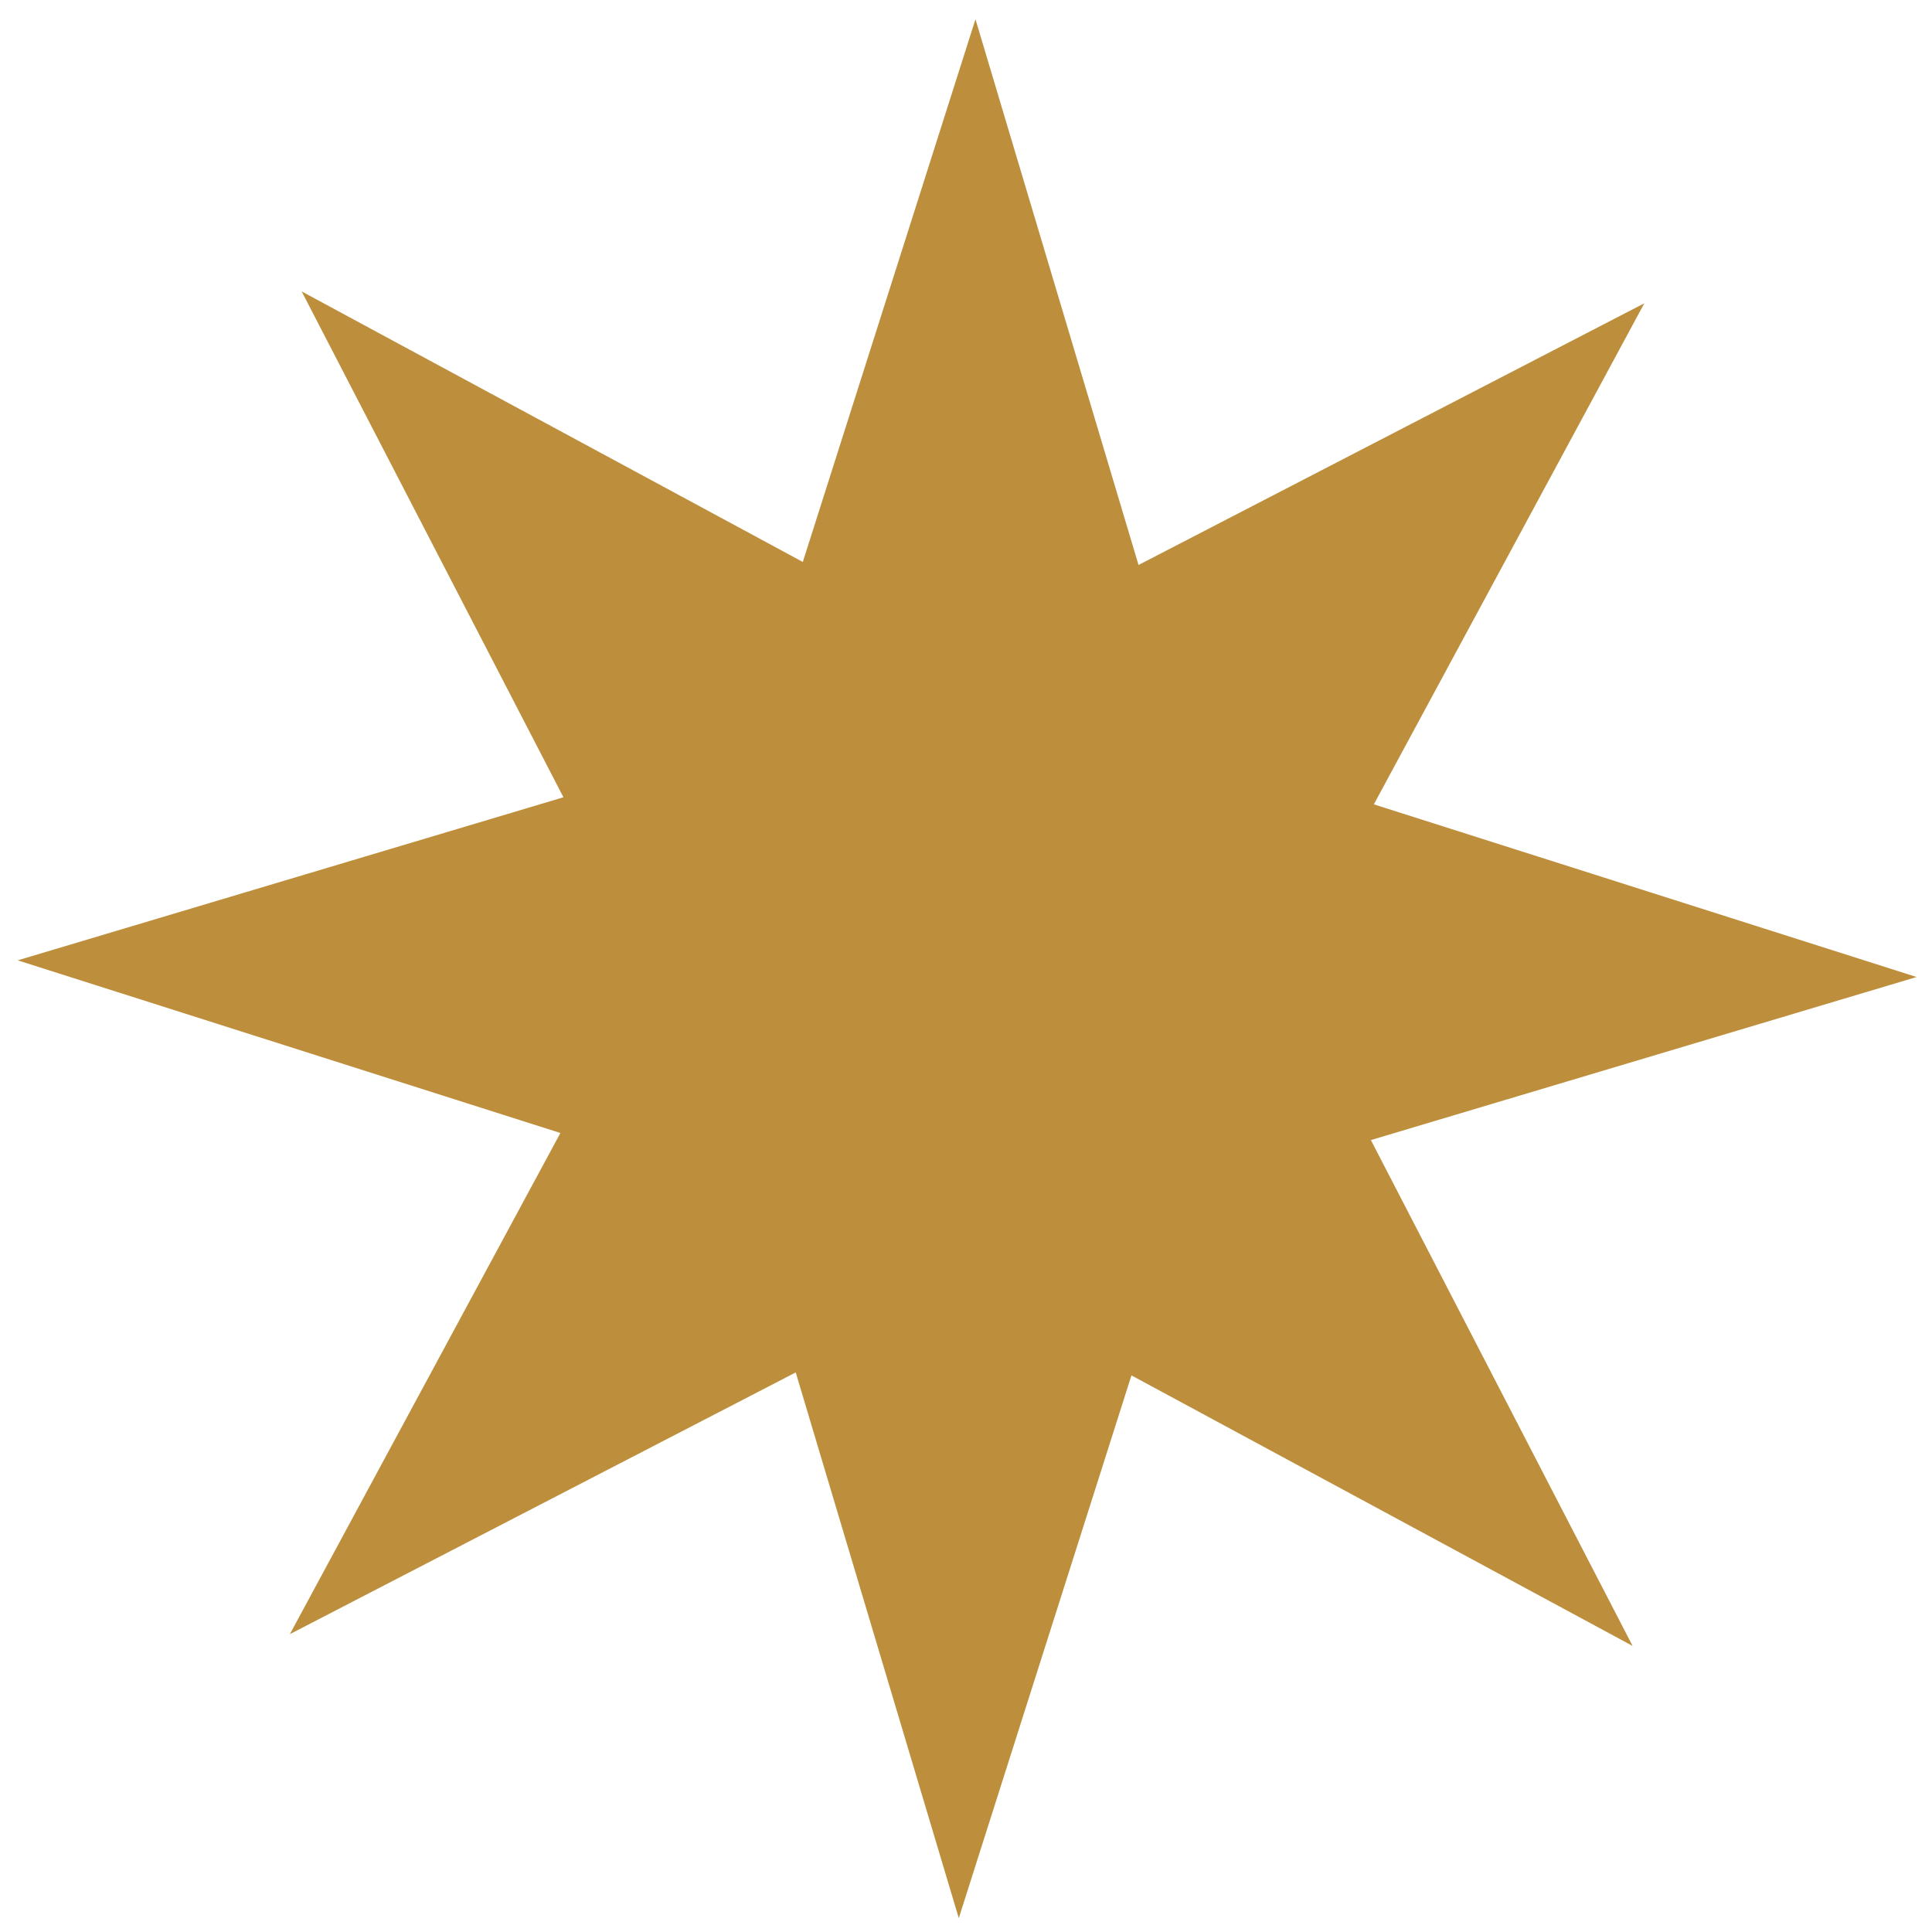 <?xml version="1.0" encoding="UTF-8"?><svg id="Layer_1" xmlns="http://www.w3.org/2000/svg" viewBox="0 0 300 300"><defs><style>.cls-1{fill:#bd8e3c;}</style></defs><path id="Polygon_1" class="cls-1" d="m255.34,47.08l-42.01,77.82,84.28,26.81-84.74,25.32,40.64,78.55-77.82-42.01-26.81,84.28-25.32-84.74-78.55,40.64,42.01-77.82L2.75,149.12l84.74-25.32L46.84,45.25l77.82,42.01L151.47,2.99l25.32,84.74,78.55-40.64Z"/></svg>